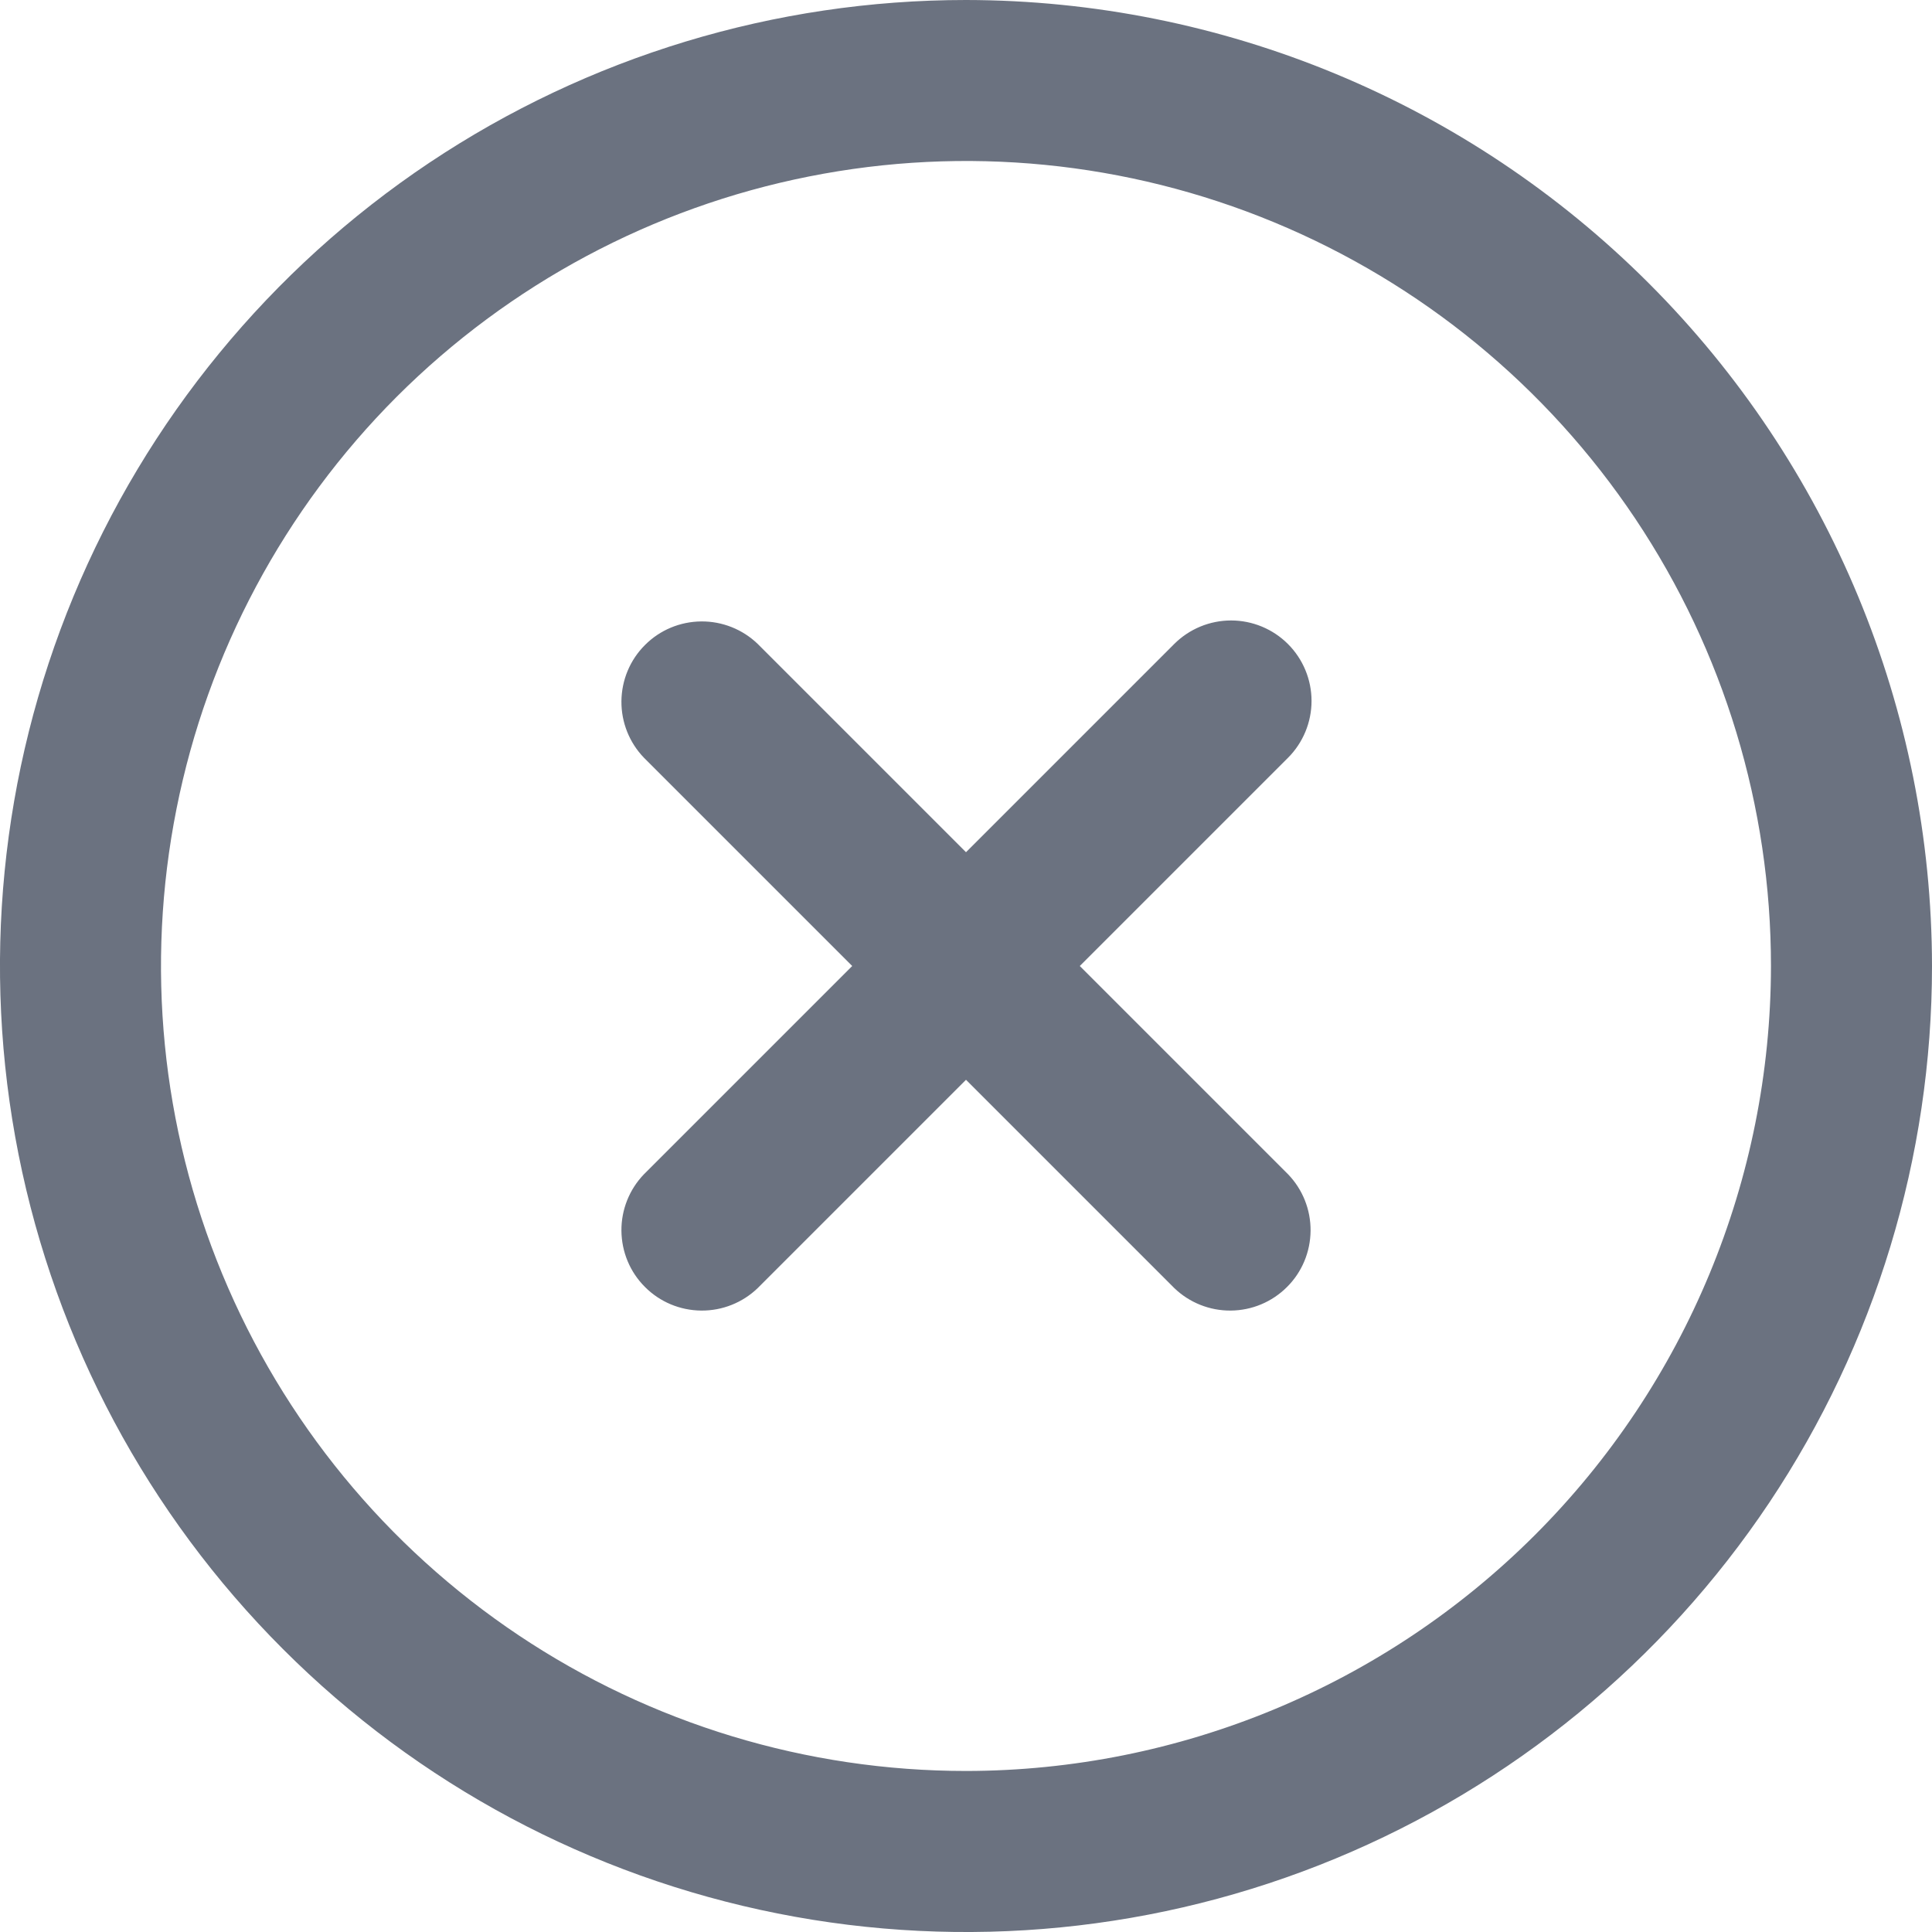 <svg width="20" height="20" viewBox="0 0 20 20" fill="none" xmlns="http://www.w3.org/2000/svg">
<g clip-path="url(#clip0_672_9492)">
<path d="M13.333 6.667C13.177 6.511 12.965 6.423 12.744 6.423C12.523 6.423 12.311 6.511 12.155 6.667L10 8.822L7.845 6.667C7.688 6.515 7.477 6.431 7.259 6.433C7.04 6.435 6.831 6.522 6.677 6.677C6.522 6.831 6.435 7.04 6.433 7.259C6.431 7.477 6.515 7.688 6.667 7.845L8.822 10L6.667 12.155C6.515 12.312 6.431 12.523 6.433 12.741C6.435 12.96 6.522 13.169 6.677 13.323C6.831 13.478 7.04 13.565 7.259 13.567C7.477 13.569 7.688 13.485 7.845 13.333L10 11.178L12.155 13.333C12.312 13.485 12.523 13.569 12.741 13.567C12.96 13.565 13.168 13.478 13.323 13.323C13.478 13.169 13.565 12.96 13.567 12.741C13.569 12.523 13.485 12.312 13.333 12.155L11.178 10L13.333 7.845C13.489 7.689 13.577 7.477 13.577 7.256C13.577 7.035 13.489 6.823 13.333 6.667Z" fill="#6B7280"/>
<path d="M10 0C8.022 0 6.089 0.586 4.444 1.685C2.8 2.784 1.518 4.346 0.761 6.173C0.004 8 -0.194 10.011 0.192 11.951C0.578 13.891 1.53 15.672 2.929 17.071C4.327 18.47 6.109 19.422 8.049 19.808C9.989 20.194 12 19.996 13.827 19.239C15.654 18.482 17.216 17.2 18.315 15.556C19.413 13.911 20 11.978 20 10C19.997 7.349 18.943 4.807 17.068 2.932C15.193 1.057 12.651 0.003 10 0V0ZM10 18.333C8.352 18.333 6.741 17.845 5.37 16.929C4 16.013 2.932 14.712 2.301 13.189C1.67 11.666 1.505 9.991 1.827 8.374C2.148 6.758 2.942 5.273 4.107 4.107C5.273 2.942 6.758 2.148 8.374 1.827C9.991 1.505 11.666 1.67 13.189 2.301C14.712 2.932 16.013 4 16.929 5.37C17.845 6.741 18.333 8.352 18.333 10C18.331 12.209 17.452 14.328 15.89 15.89C14.328 17.452 12.209 18.331 10 18.333Z" fill="#6B7280"/>
</g>
<defs>
<clipPath id="clip0_672_9492">
<rect width="20" height="20" fill="white"/>
</clipPath>
</defs>
</svg>
